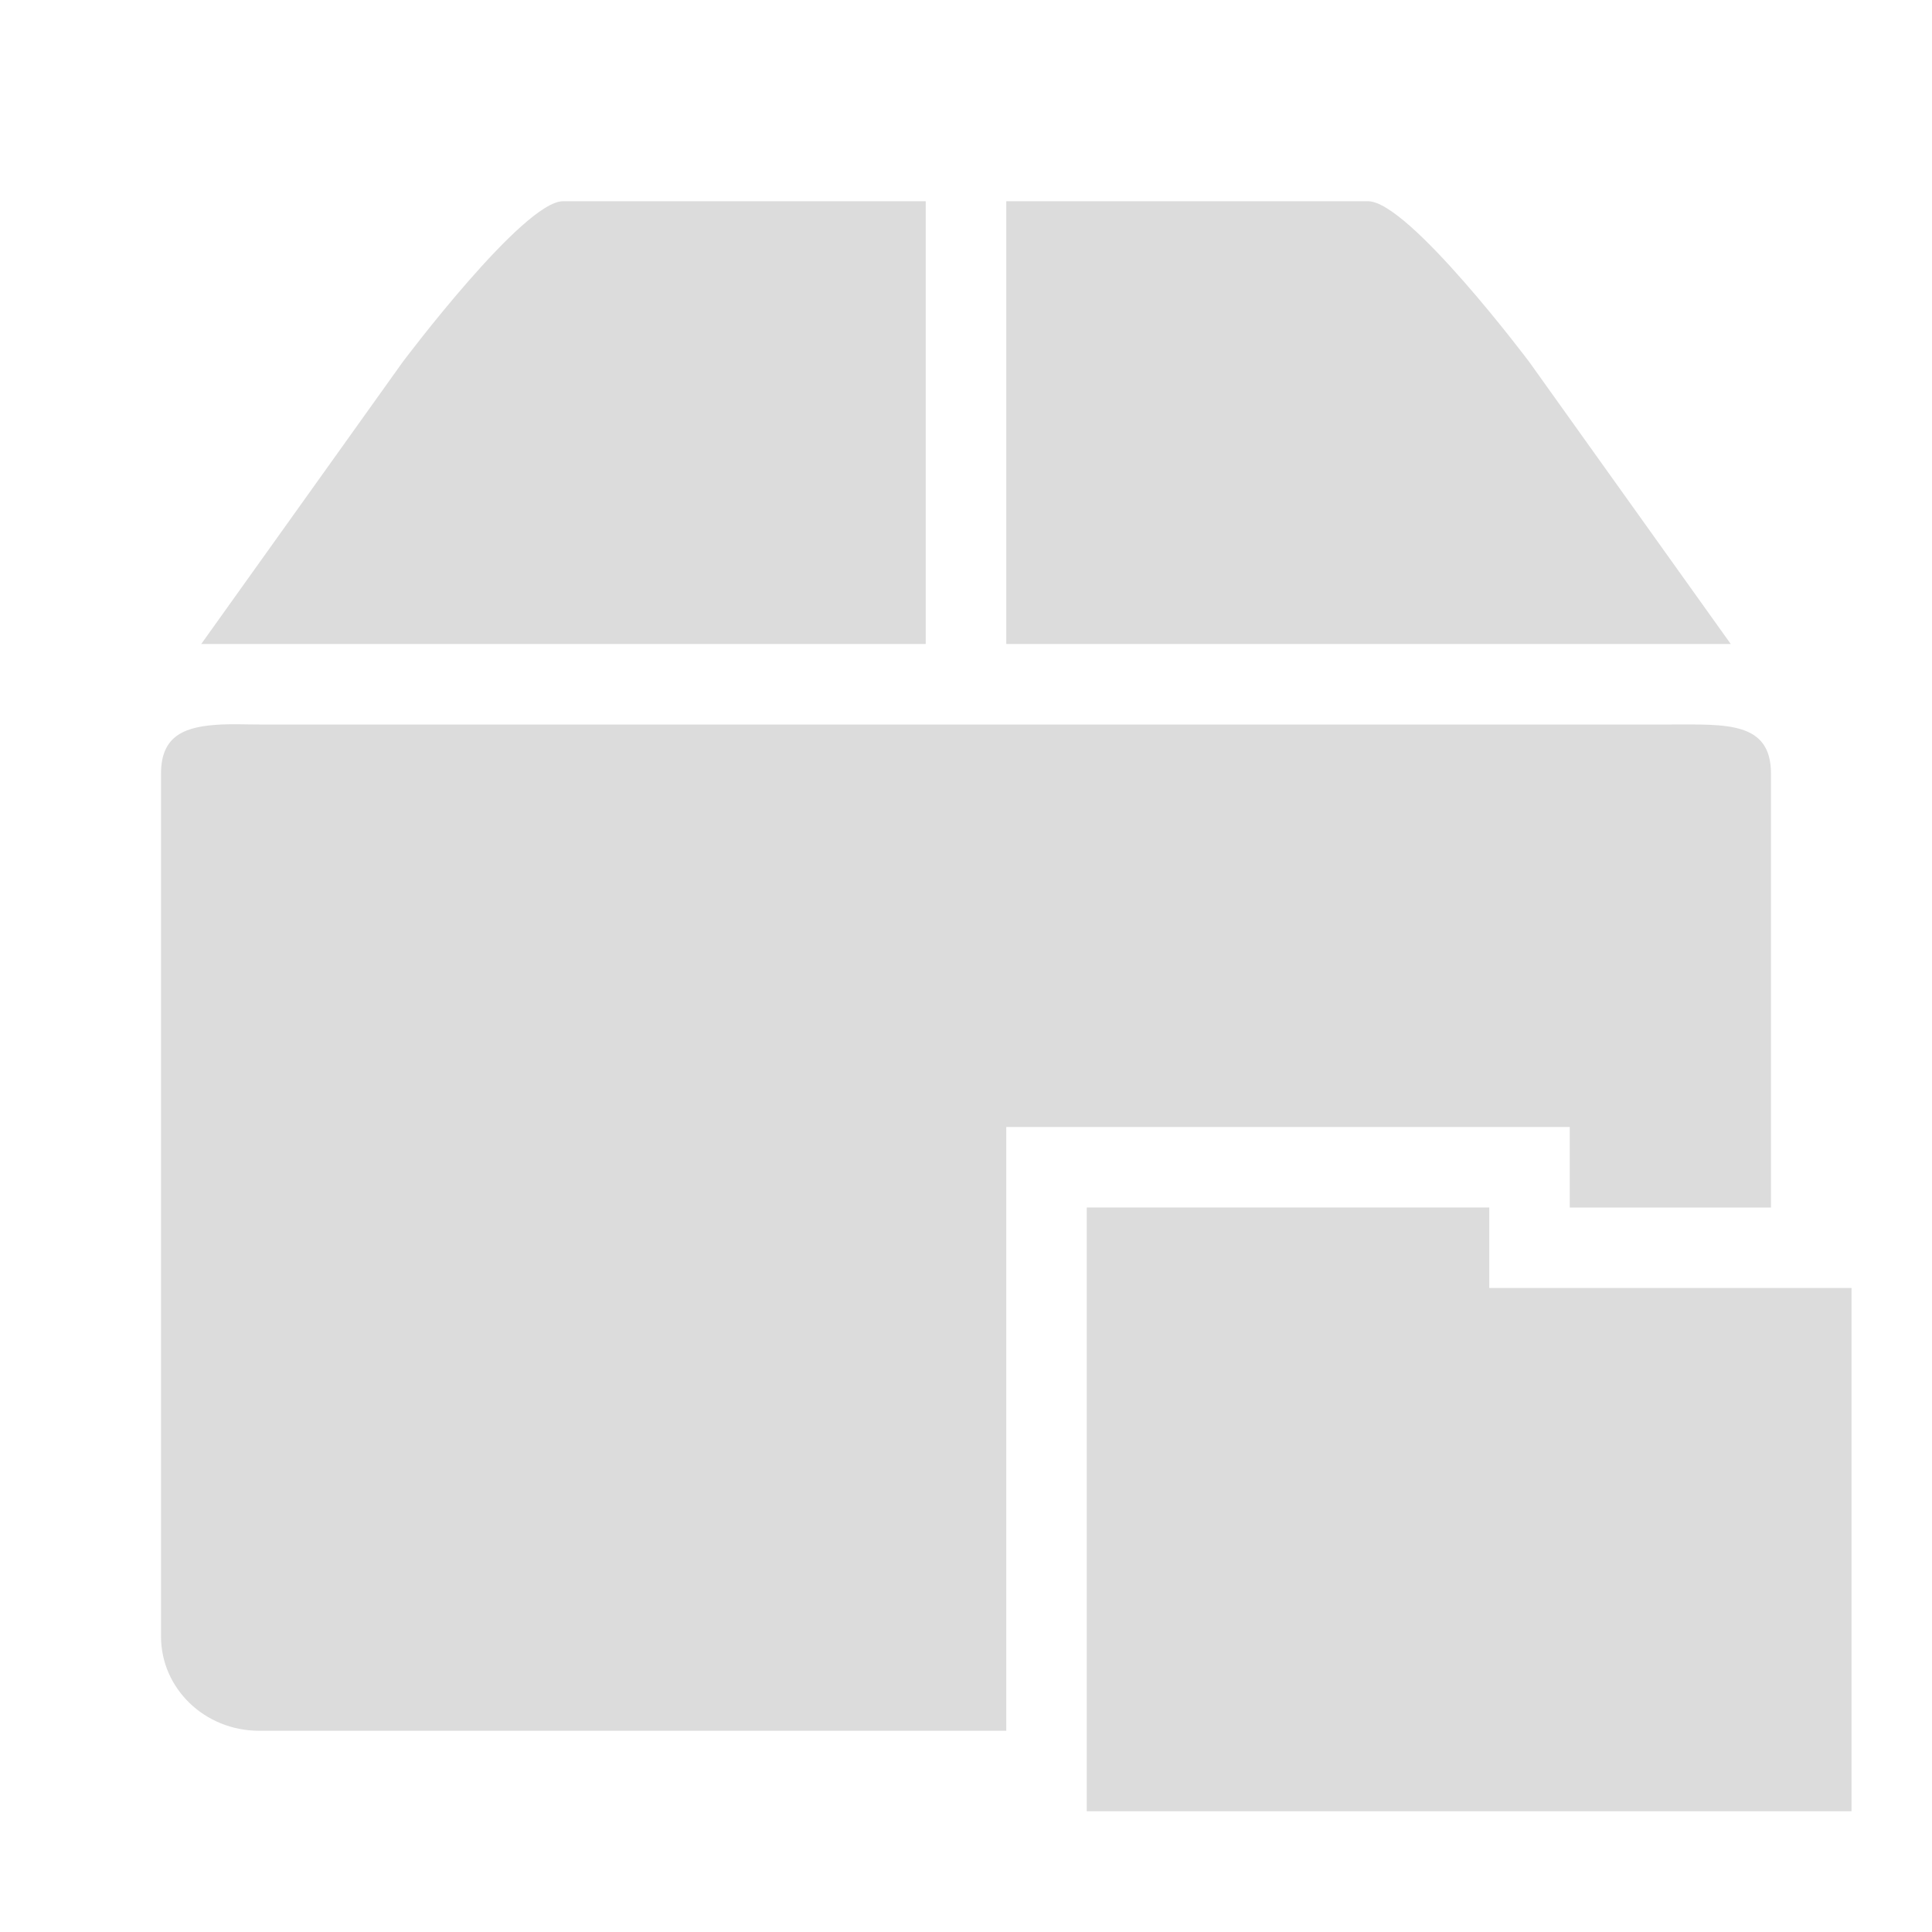 <svg width="128" xmlns="http://www.w3.org/2000/svg" height="128" viewBox="0 0 128 128" xmlns:xlink="http://www.w3.org/1999/xlink">
<g style="fill:#dcdcdc">
<path d="M 14.668 48 C 12.336 48.113 10.668 48.656 10.668 51.25 L 10.668 108.418 C 10.668 111.875 13.57 114.668 17.168 114.668 L 66.668 114.668 L 66.668 74.668 L 104 74.668 L 104 80 L 117.332 80 L 117.332 51.25 C 117.332 47.793 114.344 48 110.75 48 L 17.168 48 C 16.27 48 15.445 47.961 14.668 48 Z "/>
<path d="M 26.668 24 L 13.332 42.668 L 61.332 42.668 L 61.332 13.332 L 37.301 13.332 C 34.668 13.332 26.668 24 26.668 24 Z M 66.668 13.332 L 66.668 42.668 L 114.668 42.668 L 101.332 24 C 101.332 24 93.332 13.332 90.637 13.332 Z "/>
<path d="M 122.668 85.332 L 98.668 85.332 L 98.668 80 L 72 80 L 72 120 L 122.668 120 Z "/>
</g>
</svg>
